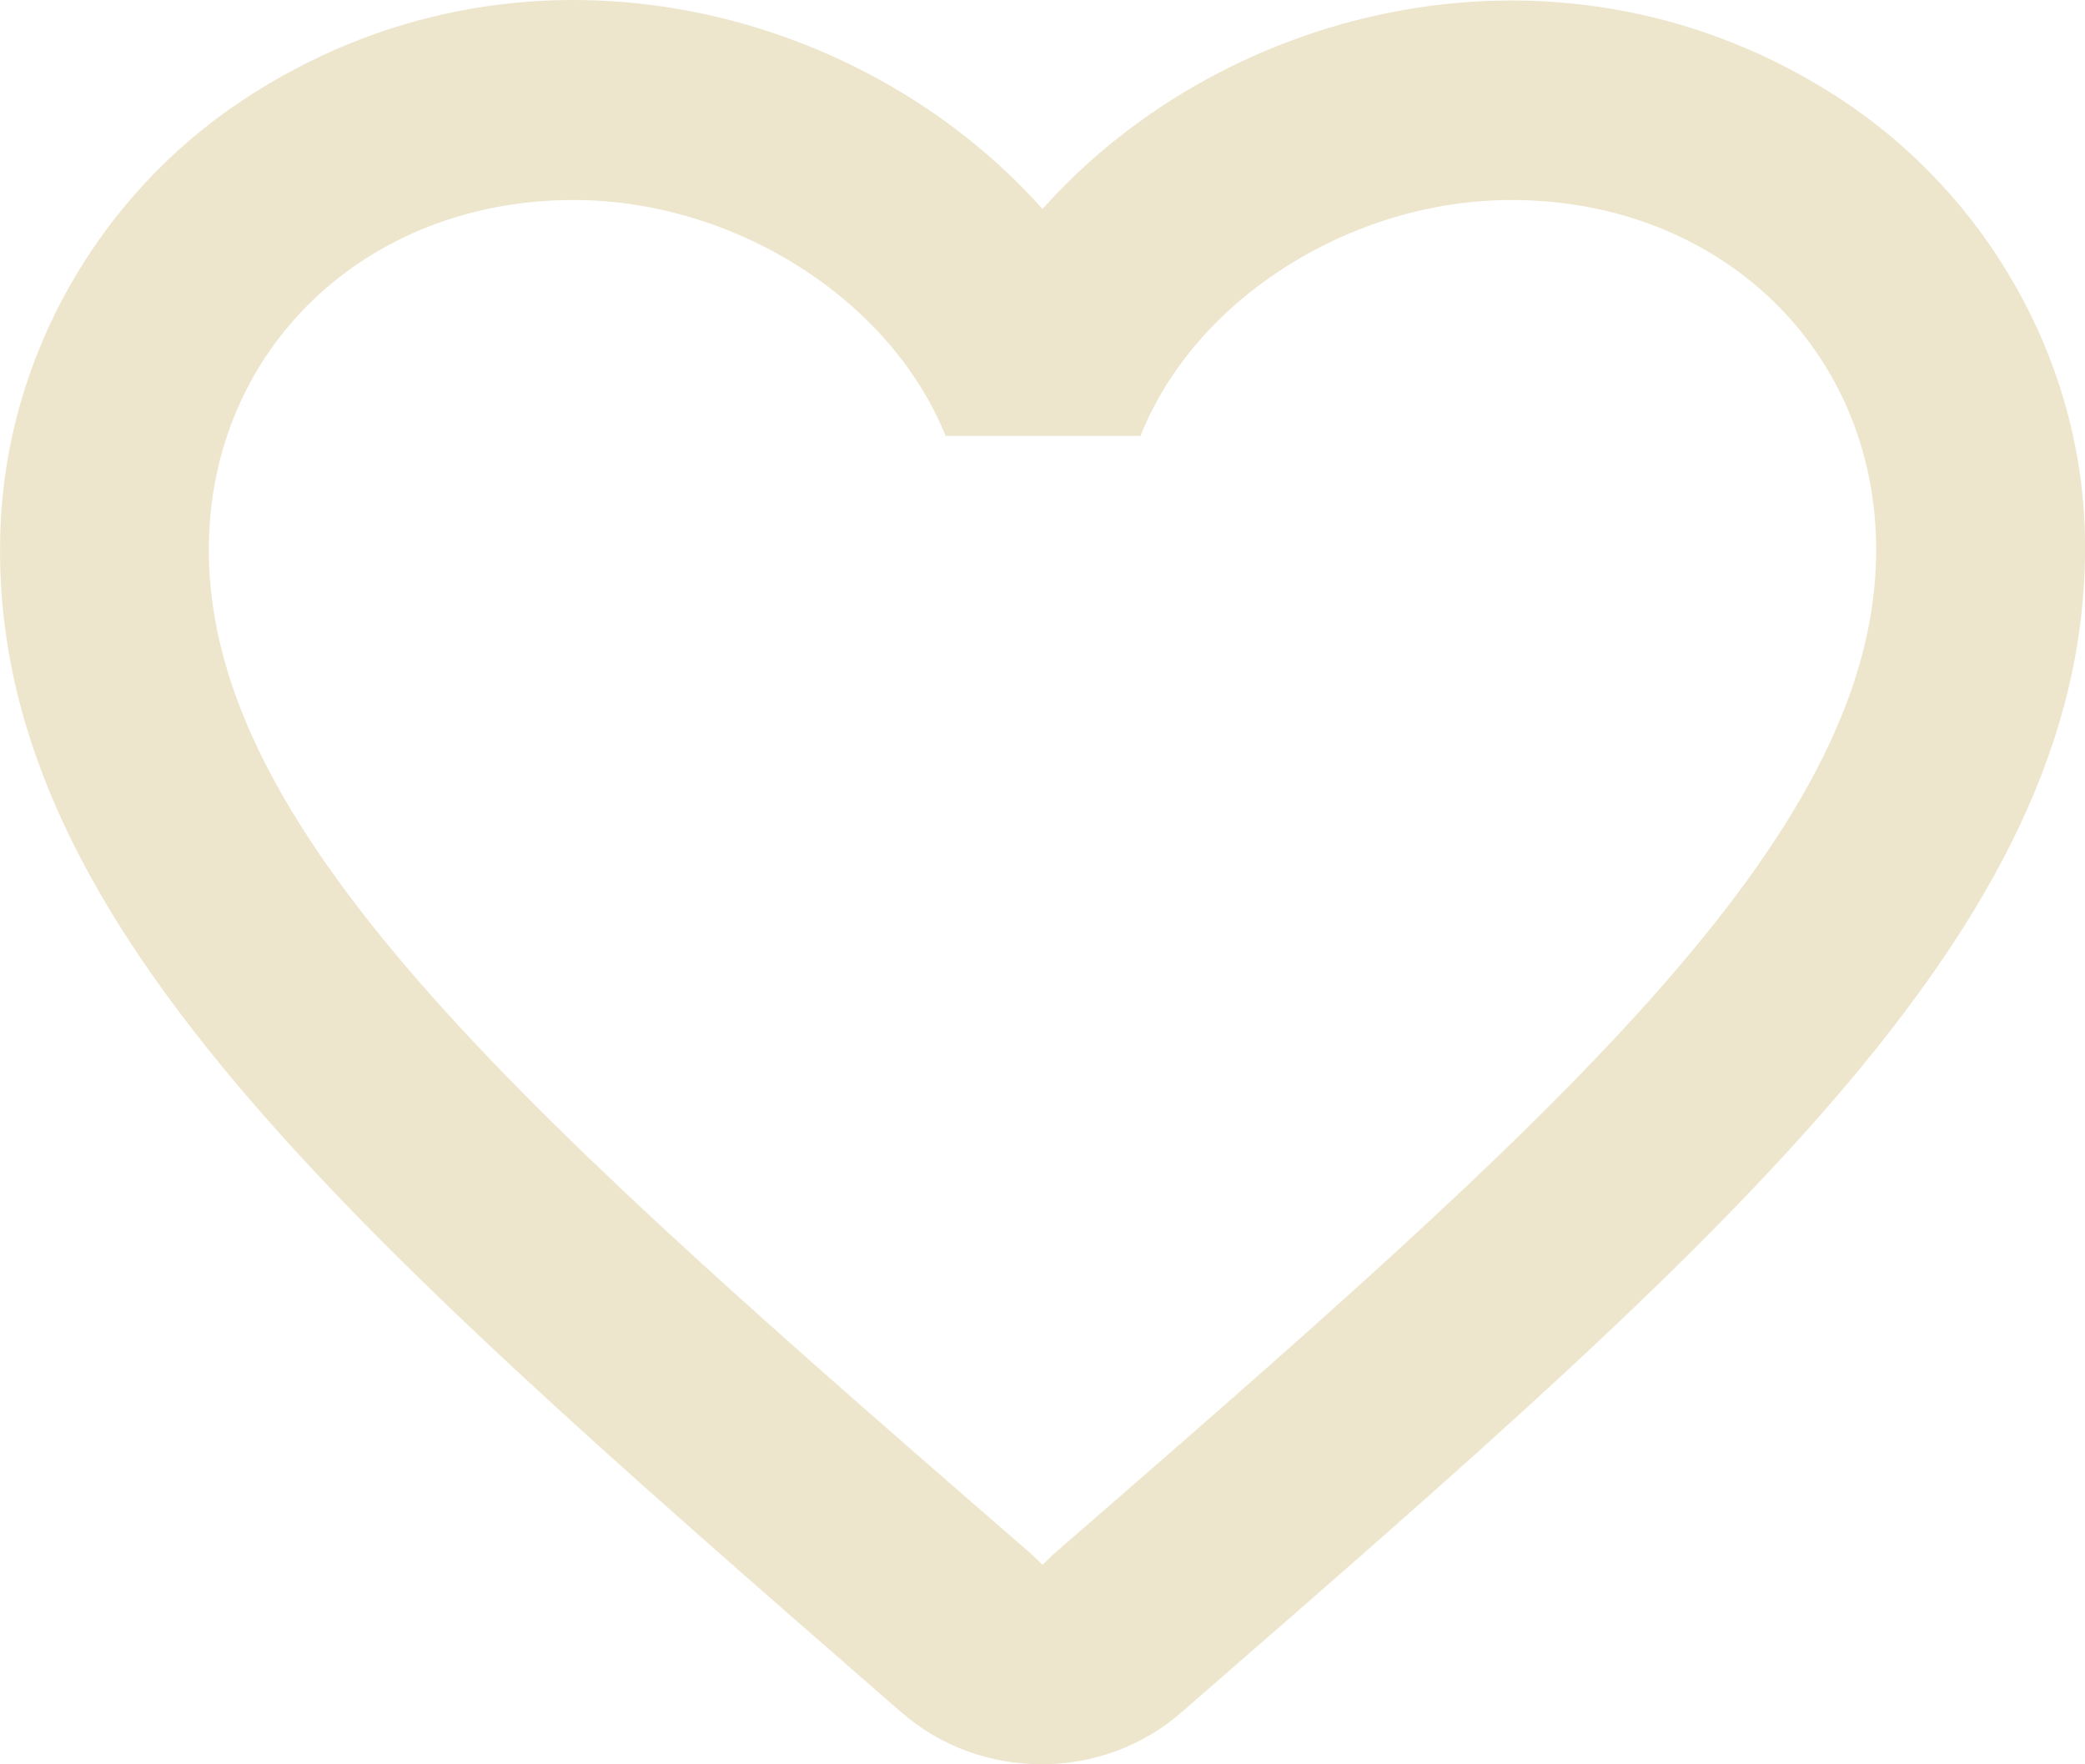 <svg width="13" height="11" viewBox="0 0 13 11" fill="none" xmlns="http://www.w3.org/2000/svg">
<path d="M11.477 0.618C9.762 -0.504 7.644 0.019 6.5 1.303C5.357 0.019 3.238 -0.511 1.523 0.618C0.613 1.216 0.042 2.226 0.003 3.292C-0.088 5.71 2.147 7.649 5.558 10.622L5.623 10.678C6.117 11.108 6.877 11.108 7.371 10.672L7.442 10.61C10.854 7.643 13.082 5.704 12.998 3.285C12.959 2.226 12.387 1.216 11.477 0.618ZM6.565 9.693L6.5 9.756L6.435 9.693C3.342 7.007 1.302 5.23 1.302 3.429C1.302 2.182 2.277 1.247 3.576 1.247C4.577 1.247 5.552 1.864 5.896 2.718H7.111C7.449 1.864 8.423 1.247 9.424 1.247C10.724 1.247 11.698 2.182 11.698 3.429C11.698 5.23 9.658 7.007 6.565 9.693Z" fill="#EDE6CD"/>
</svg>
